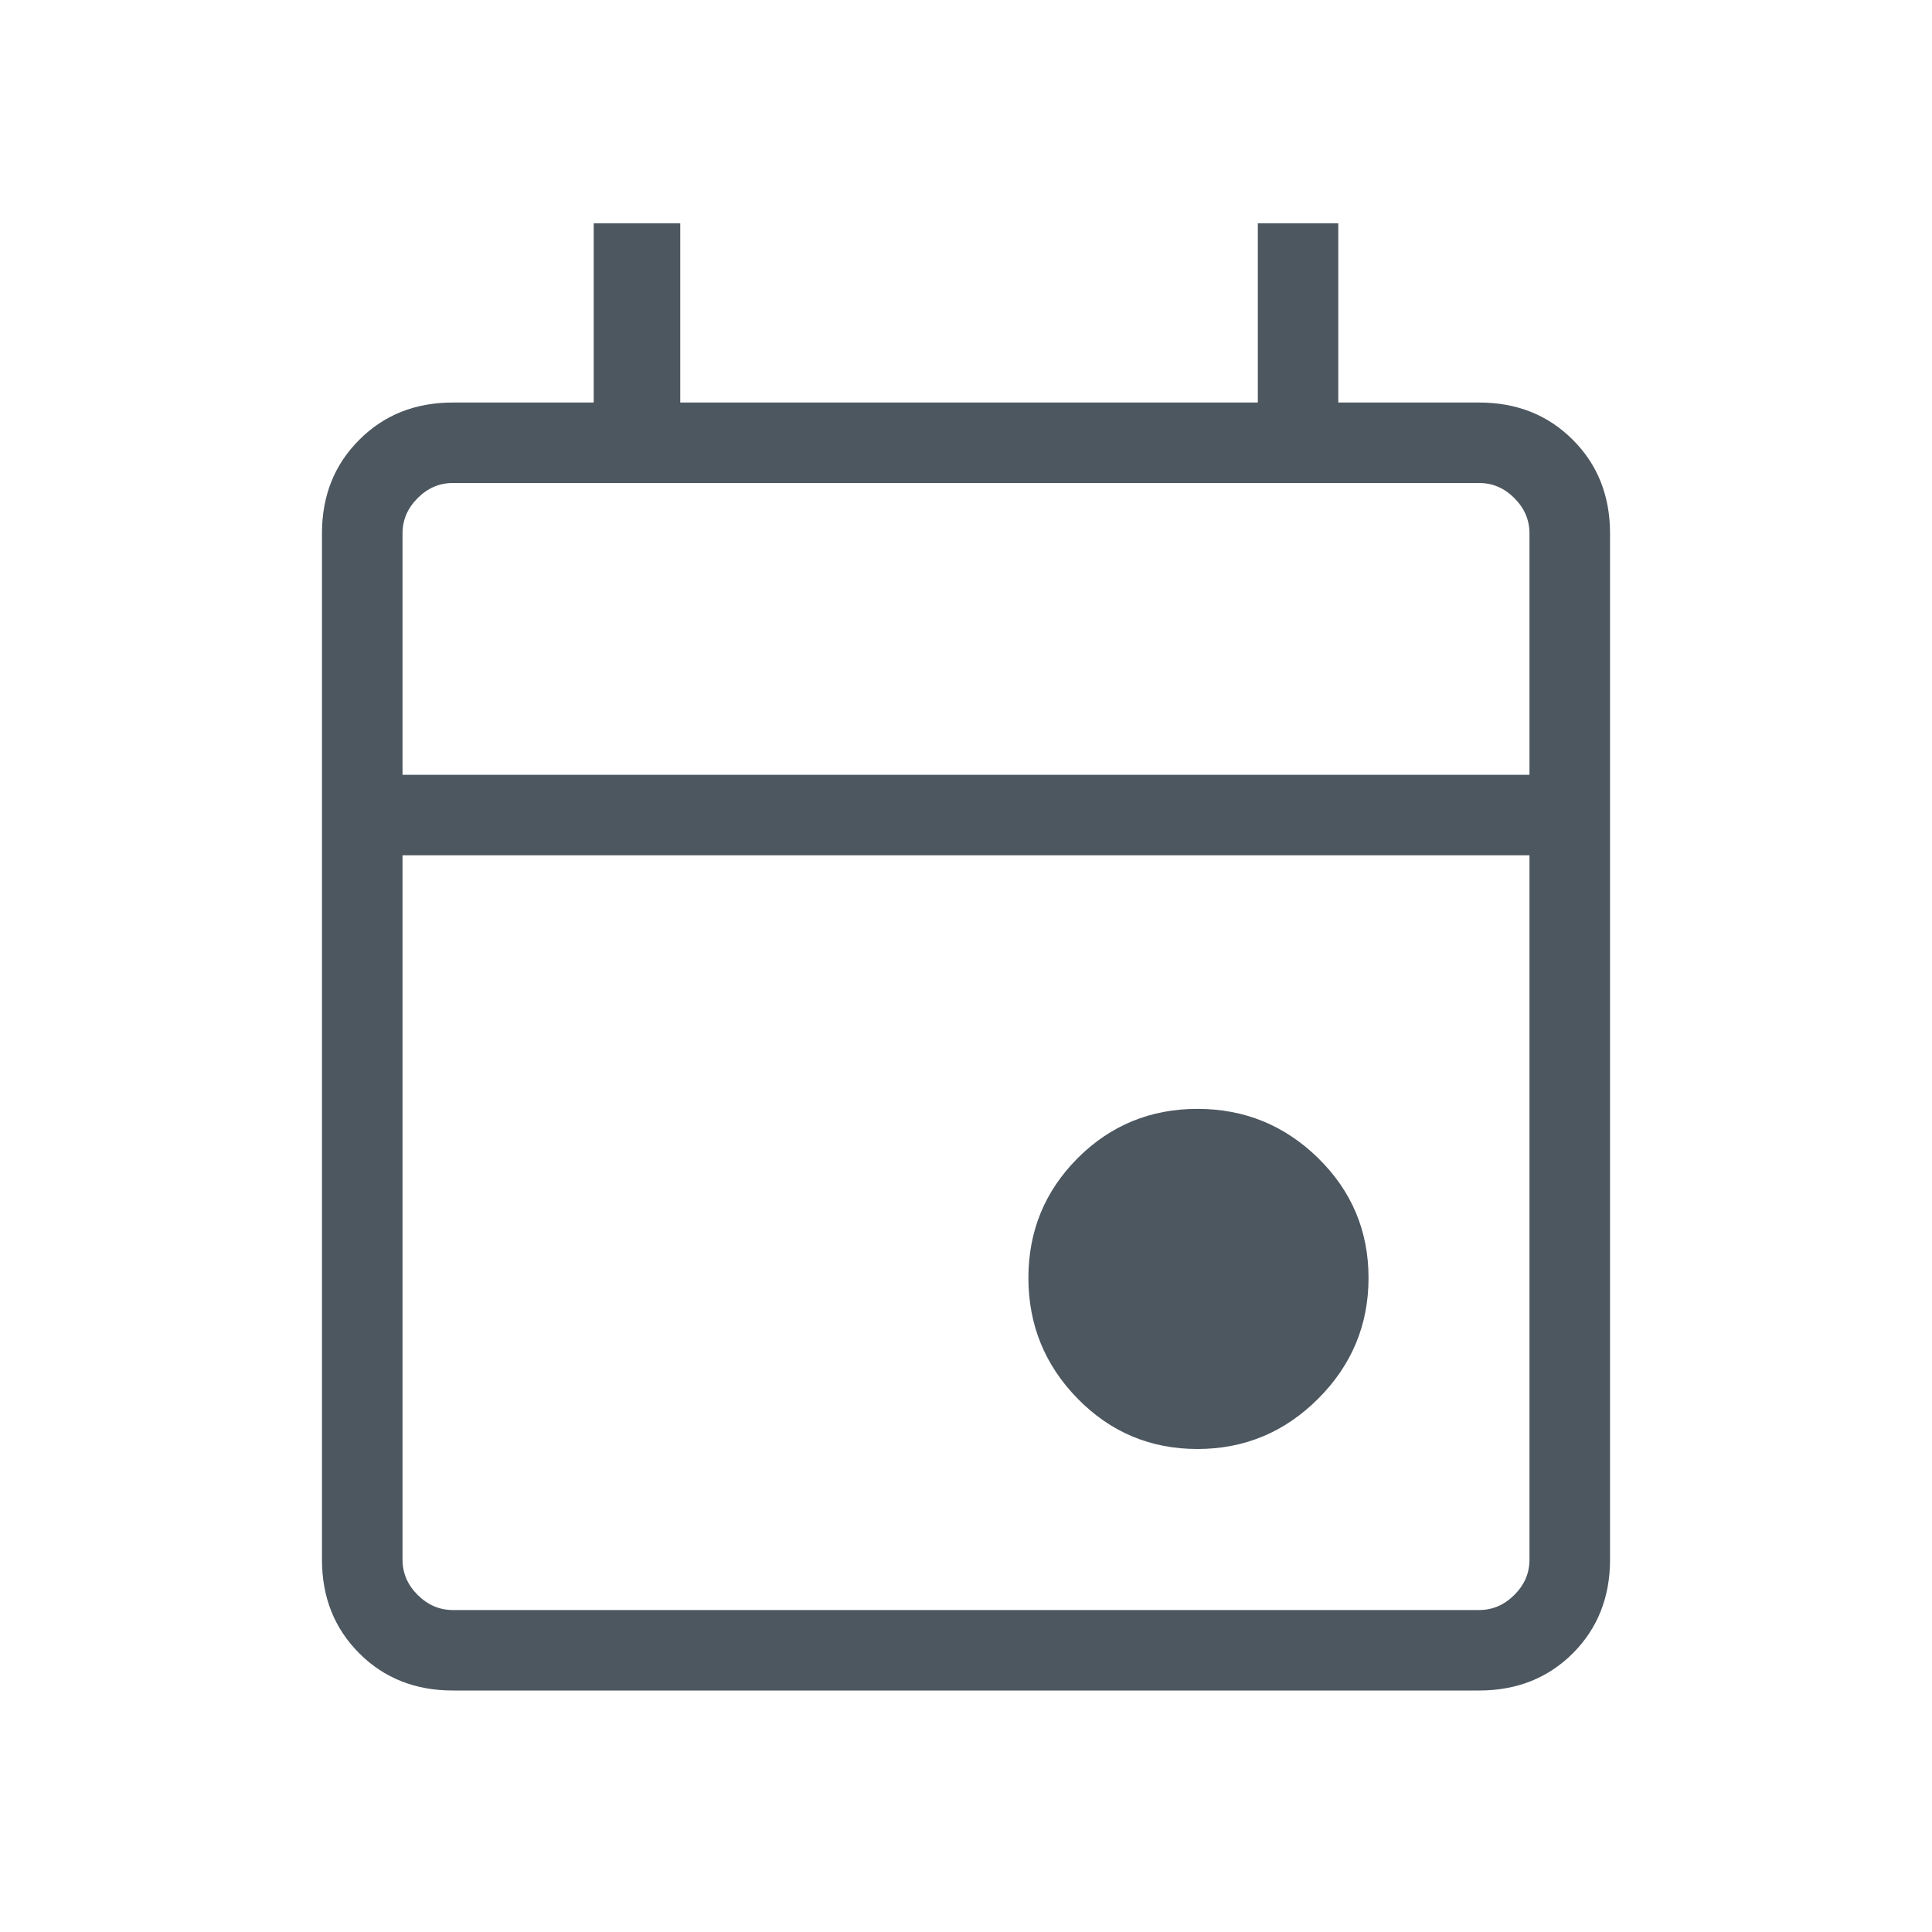 <svg width="20" height="20" viewBox="0 0 20 20" fill="none" xmlns="http://www.w3.org/2000/svg">
<mask id="mask0_175_11750" style="mask-type:alpha" maskUnits="userSpaceOnUse" x="0" y="0" width="20" height="20">
<rect width="20" height="20" fill="#C4C4C4"/>
</mask>
<g mask="url(#mask0_175_11750)">
<path d="M12.396 15C11.91 15 11.496 14.826 11.156 14.479C10.816 14.132 10.646 13.715 10.646 13.229C10.646 12.743 10.816 12.33 11.156 11.989C11.496 11.649 11.91 11.479 12.396 11.479C12.882 11.479 13.299 11.649 13.646 11.989C13.993 12.33 14.167 12.743 14.167 13.229C14.167 13.715 13.993 14.132 13.646 14.479C13.299 14.826 12.882 15 12.396 15ZM4.687 17.5C4.299 17.5 3.976 17.372 3.719 17.115C3.462 16.858 3.333 16.535 3.333 16.146V5.521C3.333 5.132 3.462 4.809 3.719 4.553C3.976 4.295 4.299 4.167 4.687 4.167H6.146V2.312H7.042V4.167H13.021V2.312H13.854V4.167H15.312C15.701 4.167 16.024 4.295 16.282 4.553C16.538 4.809 16.667 5.132 16.667 5.521V16.146C16.667 16.535 16.538 16.858 16.282 17.115C16.024 17.372 15.701 17.5 15.312 17.5H4.687ZM4.687 16.667H15.312C15.451 16.667 15.573 16.614 15.677 16.51C15.781 16.406 15.833 16.285 15.833 16.146V8.854H4.167V16.146C4.167 16.285 4.219 16.406 4.323 16.51C4.427 16.614 4.549 16.667 4.687 16.667ZM4.167 8.021H15.833V5.521C15.833 5.382 15.781 5.261 15.677 5.157C15.573 5.052 15.451 5 15.312 5H4.687C4.549 5 4.427 5.052 4.323 5.157C4.219 5.261 4.167 5.382 4.167 5.521V8.021Z" fill="#4D5760"/>
</g>
</svg>
